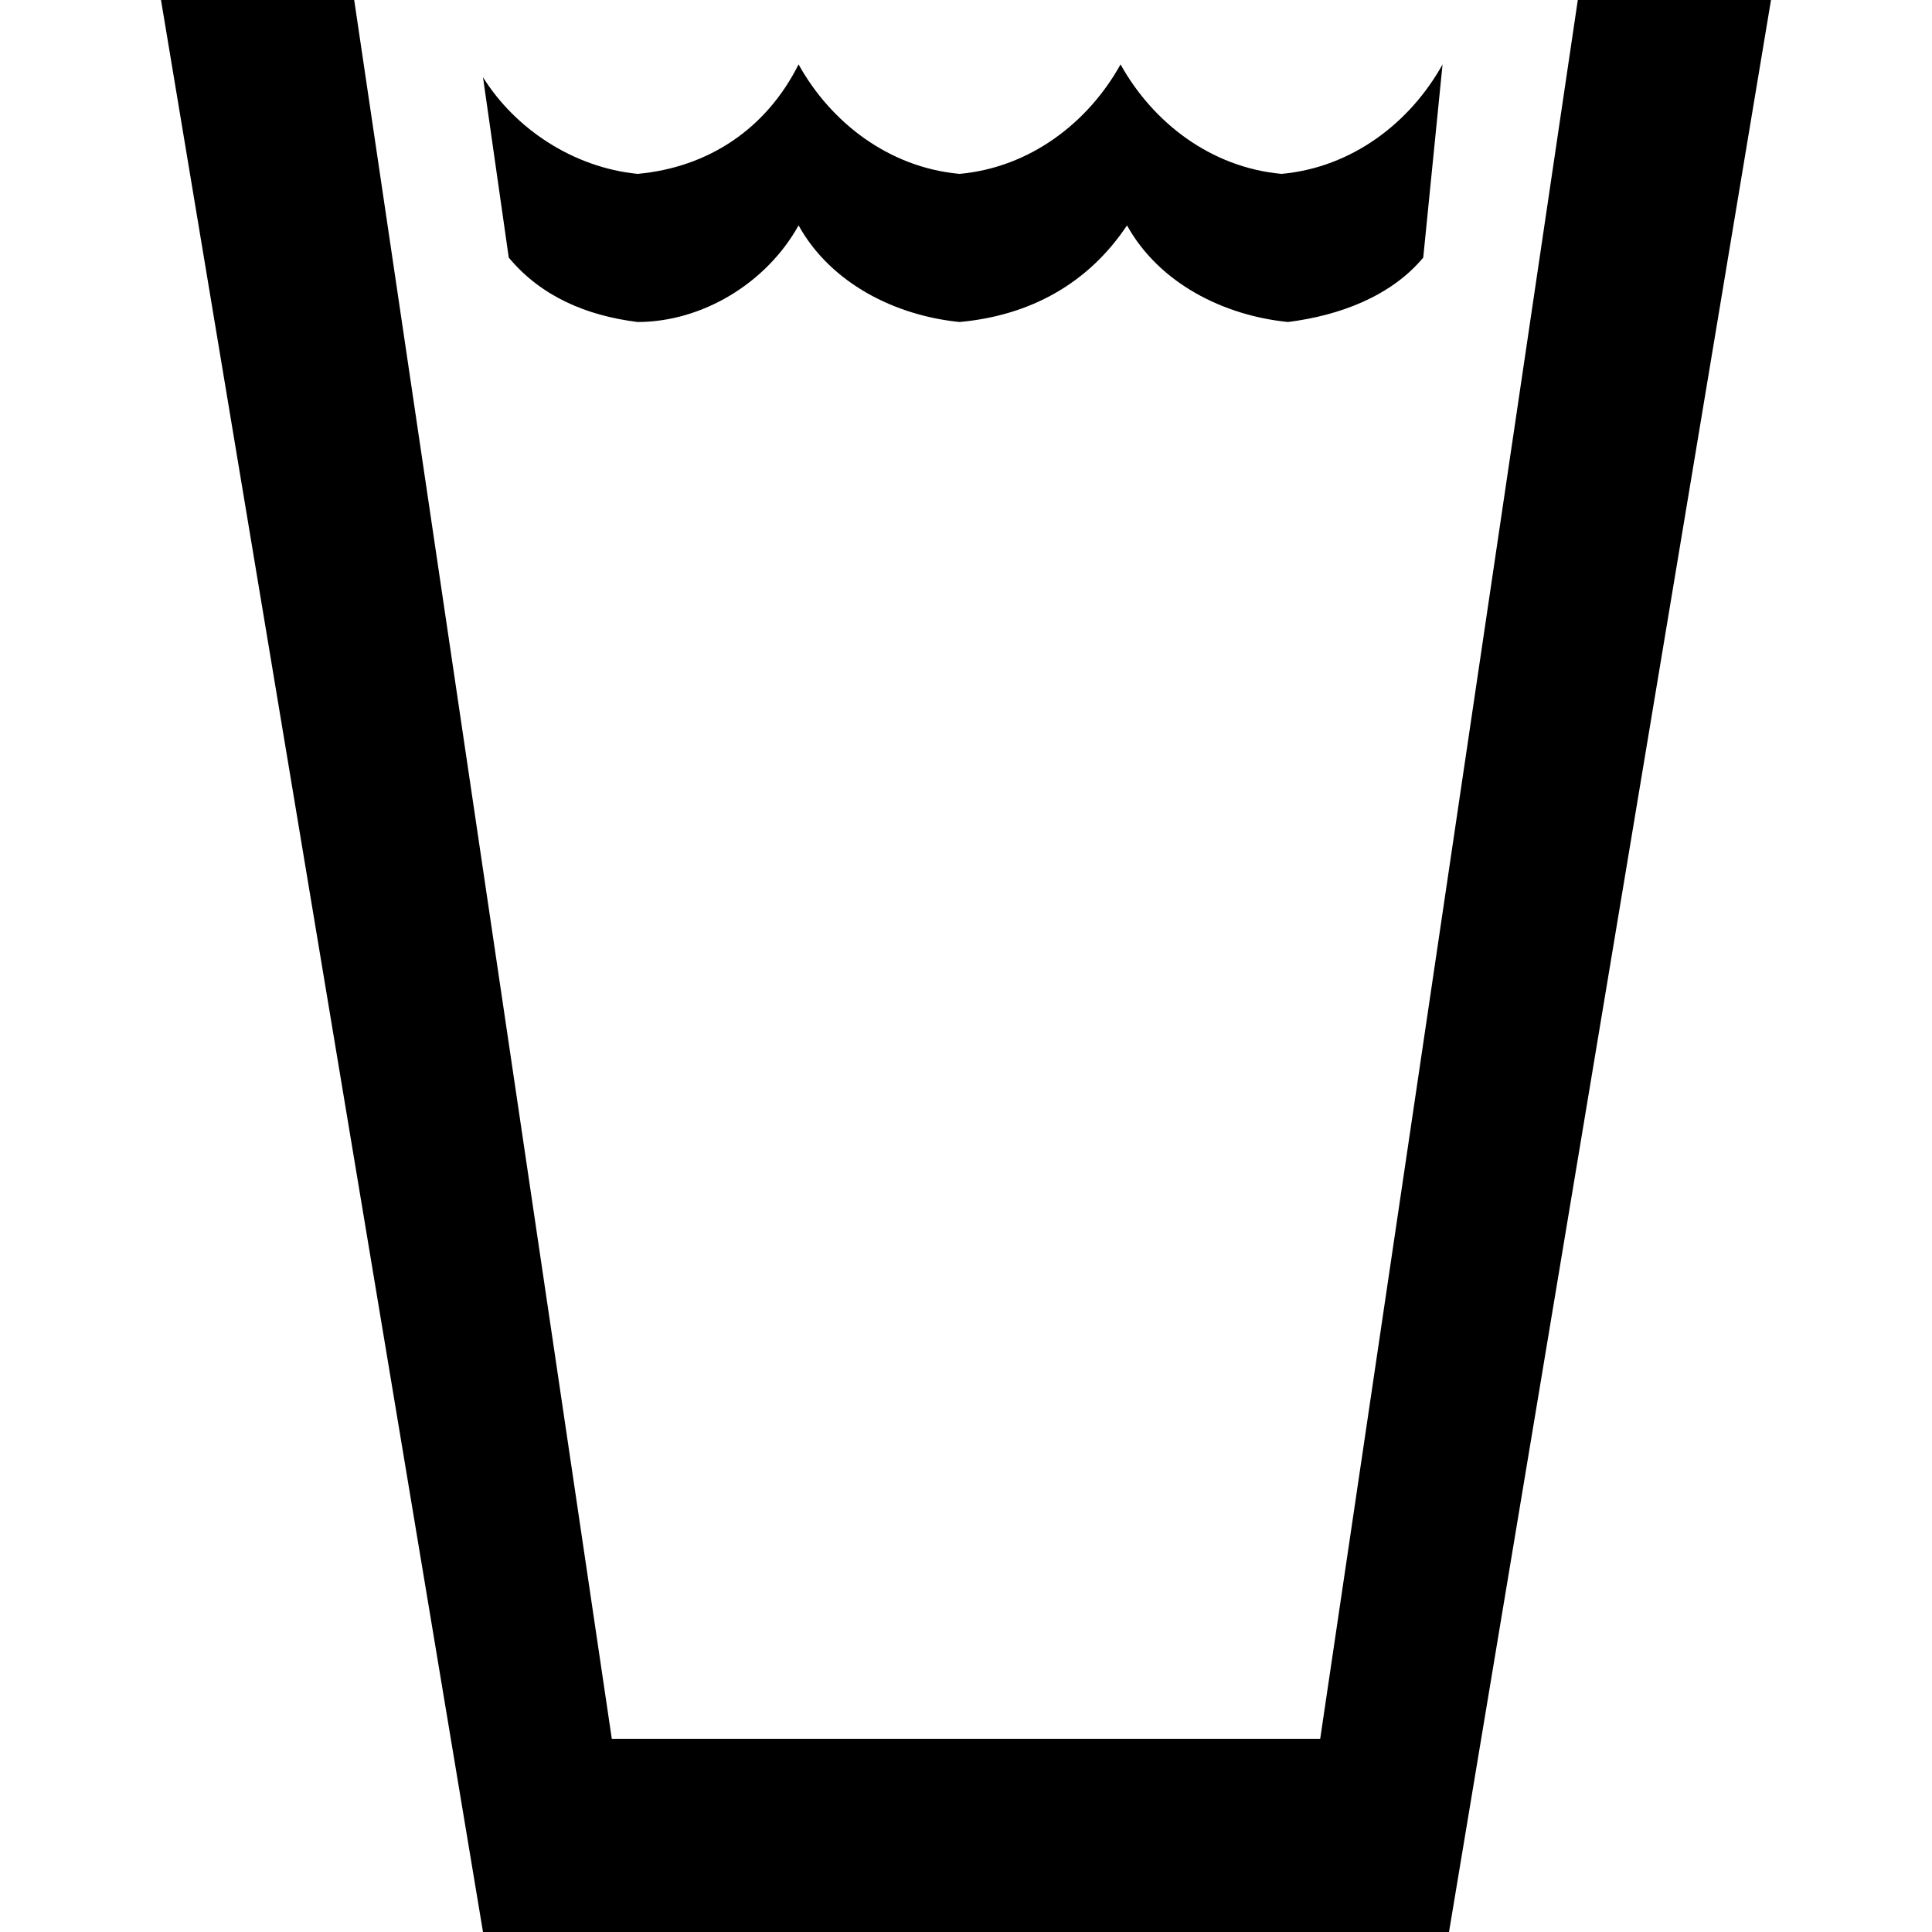 <?xml version="1.0" encoding="utf-8"?>
<!-- Generator: Adobe Illustrator 21.1.0, SVG Export Plug-In . SVG Version: 6.00 Build 0)  -->
<svg version="1.1" id="Icons" xmlns="http://www.w3.org/2000/svg" xmlns:xlink="http://www.w3.org/1999/xlink" x="0px" y="0px"
	 width="30px" height="30px" viewBox="0 0 30 30" enable-background="new 0 0 30 30" xml:space="preserve">
<polygon  points="2.5,0 5.5,0 9.5,27 20.5,27 24.5,0 27.5,0 22.5,30 7.5,30 "/>
<path  d="M22.1,4c-0.5,0.6-1.3,0.9-2.1,1c-1-0.1-2-0.6-2.5-1.5C16.9,4.4,16,4.9,14.9,5c-1-0.1-2-0.6-2.5-1.5
	C11.9,4.4,10.9,5,9.9,5c-0.8-0.1-1.5-0.4-2-1L7.5,1.2C8,2,8.9,2.6,9.9,2.7C11,2.6,11.9,2,12.4,1c0.5,0.9,1.4,1.6,2.5,1.7
	c1.1-0.1,2-0.8,2.5-1.7c0.5,0.9,1.4,1.6,2.5,1.7c1.1-0.1,2-0.8,2.5-1.7L22.1,4z"/>
</svg>
